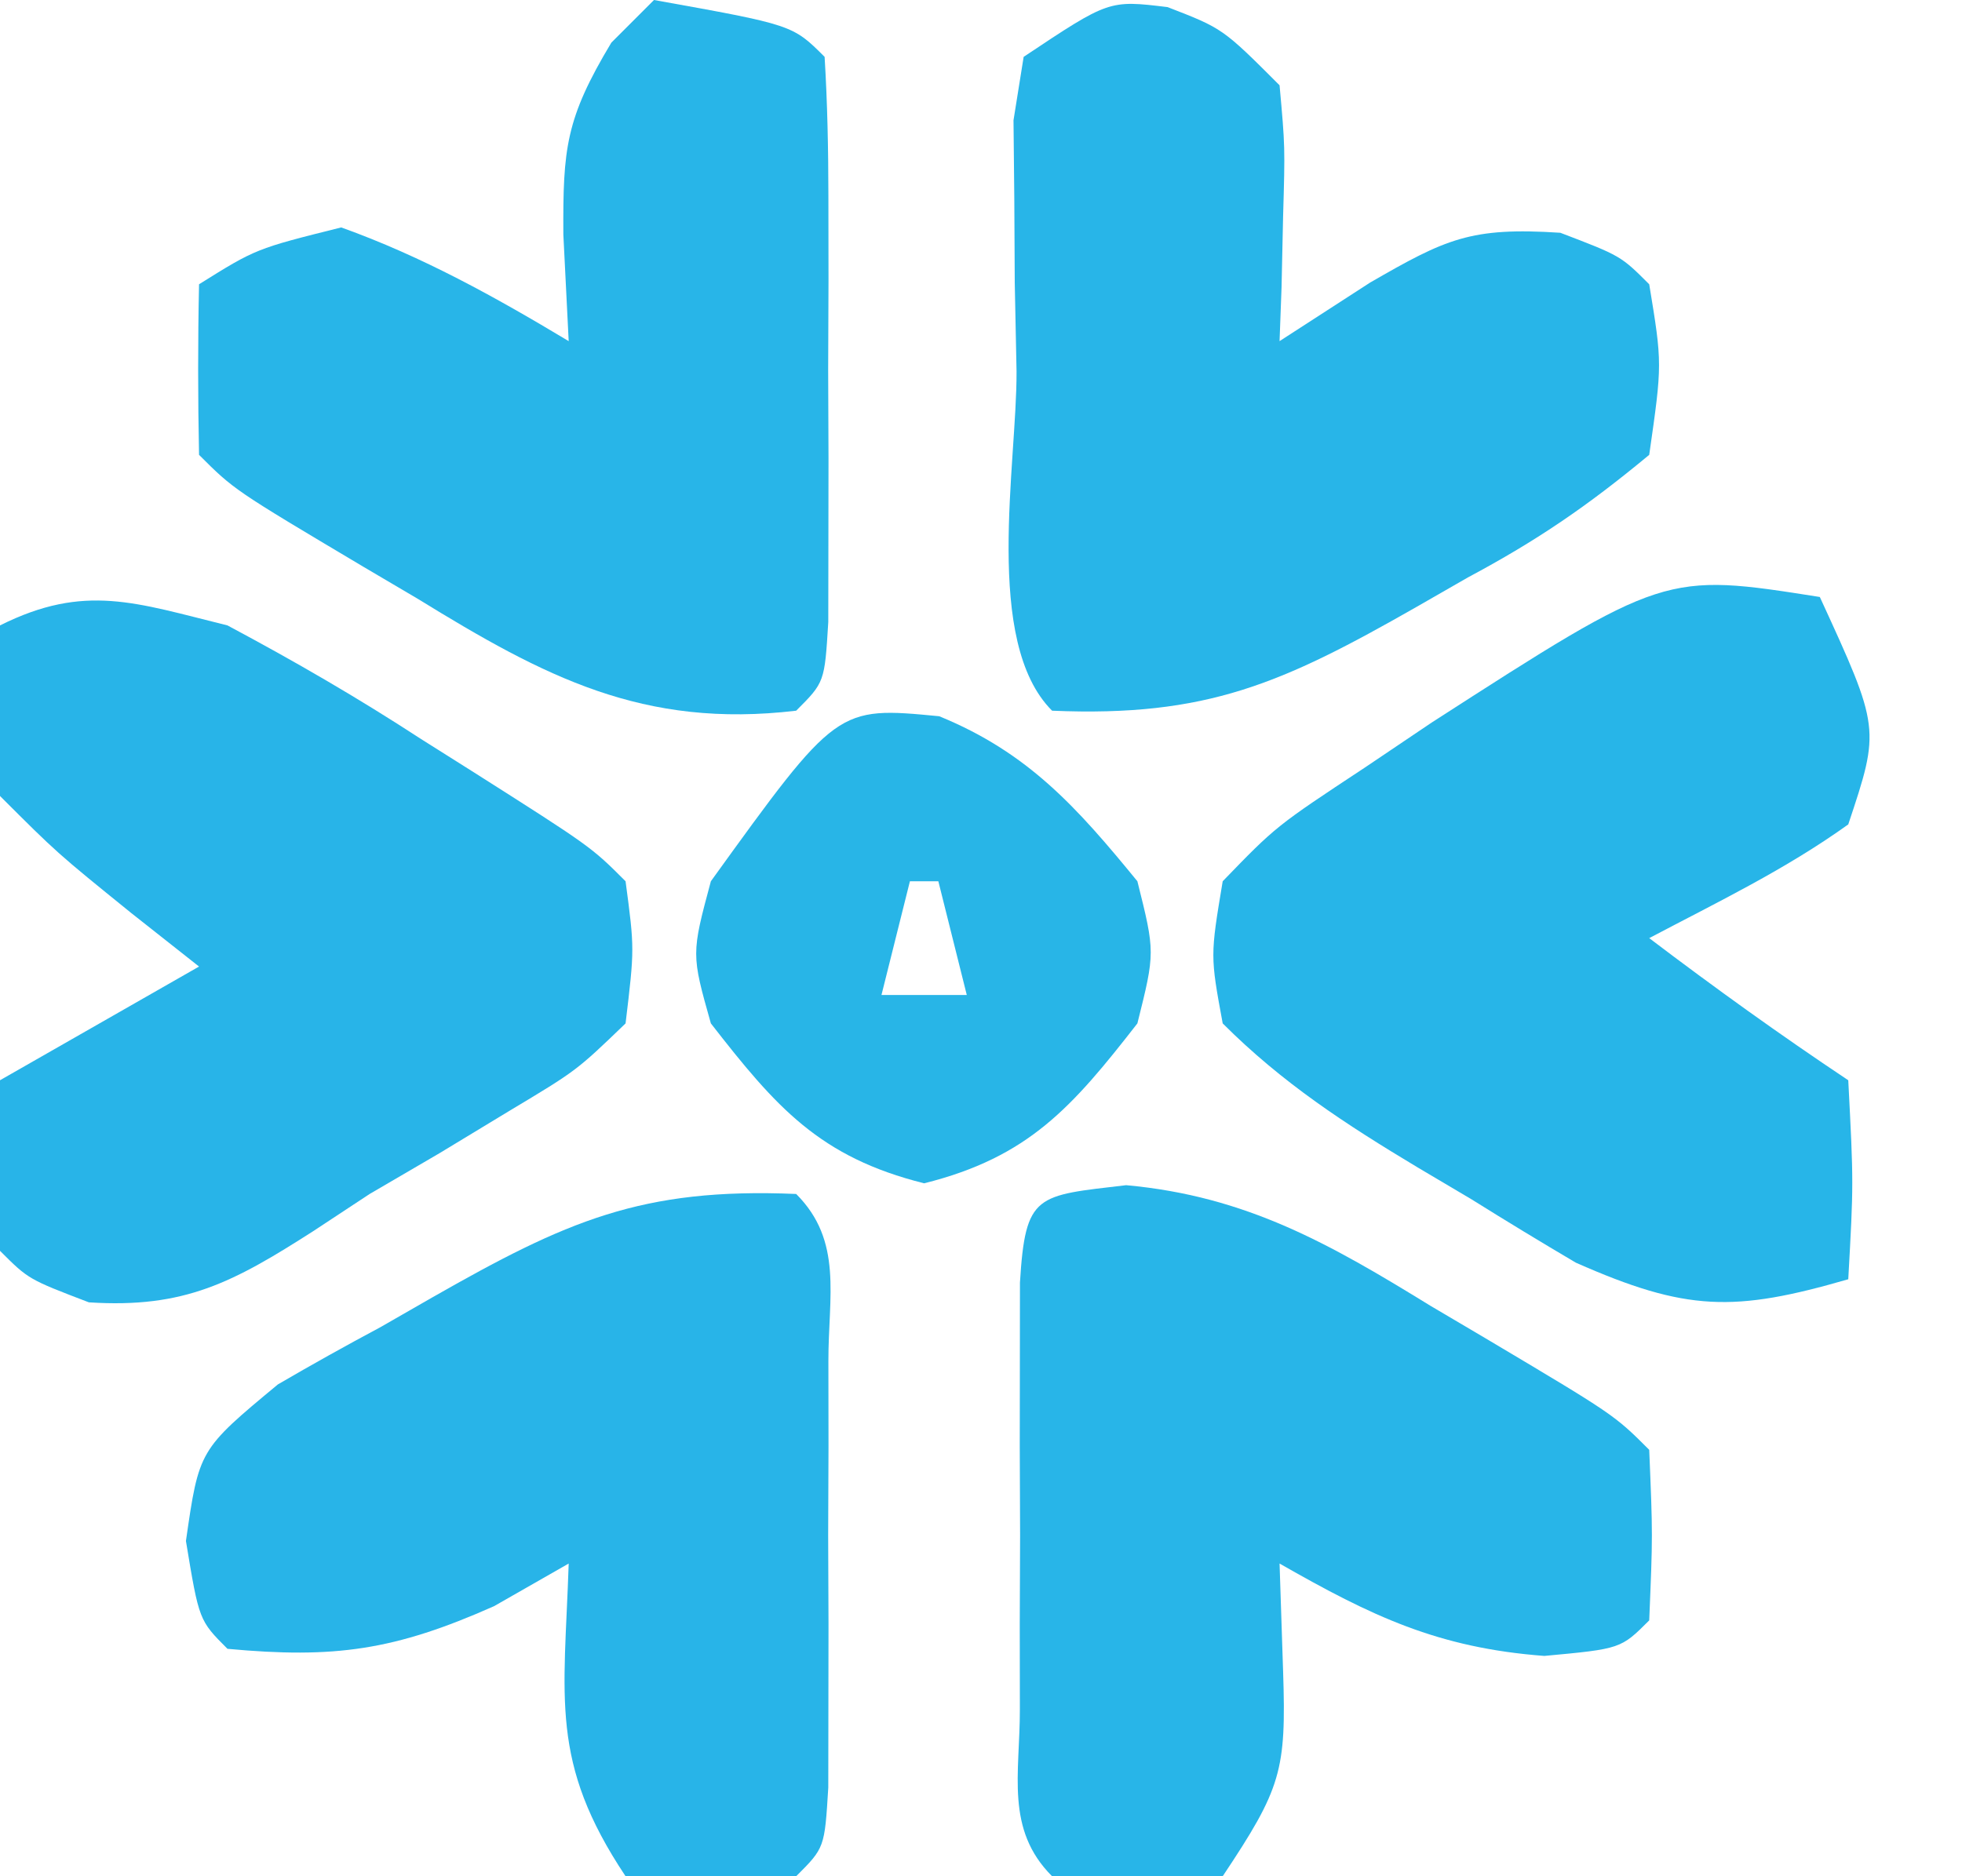 <?xml version="1.0" encoding="UTF-8"?>
<svg version="1.1" xmlns="http://www.w3.org/2000/svg" width="69" height="66">
<path d="M0 0 C2.125 4.625 2.125 4.625 1 8 C-1.217 9.59 -3.579 10.723 -6 12 C-3.703 13.743 -1.401 15.399 1 17 C1.188 20.625 1.188 20.625 1 24 C-3.013 25.163 -4.692 25.136 -8.578 23.418 C-9.812 22.691 -11.036 21.947 -12.25 21.188 C-12.874 20.818 -13.498 20.449 -14.141 20.068 C-16.677 18.546 -18.902 17.098 -21 15 C-21.438 12.625 -21.438 12.625 -21 10 C-19.125 8.062 -19.125 8.062 -16 6 C-15.225 5.478 -14.451 4.956 -13.652 4.418 C-5.455 -0.861 -5.455 -0.861 0 0 Z " fill="#27B5E8" transform="translate(64,21)"/>
<path d="M0 0 C1.938 0.75 1.938 0.75 3.938 2.75 C4.133 4.914 4.133 4.914 4.062 7.375 C4.044 8.192 4.026 9.01 4.008 9.852 C3.973 10.791 3.973 10.791 3.938 11.75 C4.989 11.069 6.041 10.389 7.125 9.688 C9.788 8.154 10.654 7.731 13.812 7.938 C15.938 8.75 15.938 8.75 16.938 9.75 C17.398 12.543 17.398 12.543 16.938 15.75 C14.765 17.553 13.004 18.757 10.562 20.062 C9.959 20.409 9.356 20.755 8.734 21.111 C4.037 23.789 1.383 24.982 -4.062 24.75 C-6.491 22.322 -5.296 16.074 -5.312 12.812 C-5.333 11.784 -5.354 10.756 -5.375 9.697 C-5.38 8.716 -5.385 7.734 -5.391 6.723 C-5.4 5.818 -5.409 4.913 -5.419 3.981 C-5.301 3.245 -5.184 2.508 -5.062 1.75 C-2.062 -0.25 -2.062 -0.25 0 0 Z " fill="#28B5E8" transform="translate(41.062,0.25)"/>
<path d="M0 0 C4.875 0.875 4.875 0.875 6 2 C6.099 3.623 6.131 5.249 6.133 6.875 C6.135 8.352 6.135 8.352 6.137 9.859 C6.133 10.896 6.129 11.932 6.125 13 C6.131 14.555 6.131 14.555 6.137 16.141 C6.135 17.125 6.134 18.11 6.133 19.125 C6.132 20.035 6.131 20.945 6.129 21.883 C6 24 6 24 5 25 C-0.387 25.638 -3.854 23.805 -8.312 21.062 C-8.945 20.689 -9.577 20.316 -10.229 19.932 C-14.77 17.23 -14.77 17.23 -16 16 C-16.041 14 -16.043 12 -16 10 C-14 8.75 -14 8.75 -11 8 C-8.147 9.023 -5.594 10.442 -3 12 C-3.062 10.762 -3.124 9.525 -3.188 8.25 C-3.204 5.218 -3.107 4.178 -1.5 1.5 C-1.005 1.005 -0.51 0.51 0 0 Z " fill="#28B5E8" transform="translate(23,0)"/>
<path d="M0 0 C2.376 1.269 4.569 2.537 6.812 4 C7.397 4.369 7.982 4.737 8.584 5.117 C12.784 7.784 12.784 7.784 14 9 C14.316 11.371 14.316 11.371 14 14 C12.277 15.66 12.277 15.66 9.938 17.062 C9.116 17.56 8.295 18.058 7.449 18.57 C6.641 19.042 5.833 19.514 5 20 C4.346 20.431 3.693 20.861 3.02 21.305 C0.213 23.102 -1.503 24.032 -4.875 23.812 C-7 23 -7 23 -8 22 C-8.041 20 -8.043 18 -8 16 C-5.69 14.68 -3.38 13.36 -1 12 C-1.784 11.381 -2.567 10.762 -3.375 10.125 C-6 8 -6 8 -8 6 C-8.125 2.875 -8.125 2.875 -8 0 C-5.013 -1.493 -3.216 -0.792 0 0 Z " fill="#28B4E8" transform="translate(8,22)"/>
<path d="M0 0 C4.234 0.385 7.164 2.066 10.707 4.246 C11.339 4.619 11.972 4.992 12.623 5.377 C17.164 8.078 17.164 8.078 18.395 9.309 C18.52 12.309 18.52 12.309 18.395 15.309 C17.395 16.309 17.395 16.309 14.707 16.559 C10.959 16.276 8.632 15.159 5.395 13.309 C5.436 14.567 5.477 15.825 5.52 17.121 C5.634 20.599 5.454 21.22 3.395 24.309 C0.332 24.559 0.332 24.559 -2.605 24.309 C-4.259 22.655 -3.735 20.705 -3.738 18.434 C-3.74 17.449 -3.741 16.464 -3.742 15.449 C-3.738 14.413 -3.734 13.376 -3.73 12.309 C-3.736 10.754 -3.736 10.754 -3.742 9.168 C-3.741 8.183 -3.74 7.198 -3.738 6.184 C-3.737 5.274 -3.736 4.363 -3.735 3.426 C-3.543 0.28 -3.157 0.374 0 0 Z " fill="#28B5E8" transform="translate(39.605,41.691)"/>
<path d="M0 0 C1.654 1.654 1.13 3.603 1.133 5.875 C1.135 7.352 1.135 7.352 1.137 8.859 C1.133 9.896 1.129 10.932 1.125 12 C1.131 13.555 1.131 13.555 1.137 15.141 C1.135 16.125 1.134 17.11 1.133 18.125 C1.132 19.035 1.131 19.945 1.129 20.883 C1 23 1 23 0 24 C-2.938 24.25 -2.938 24.25 -6 24 C-8.679 19.981 -8.156 17.758 -8 13 C-8.866 13.495 -9.732 13.99 -10.625 14.5 C-14.121 16.054 -16.231 16.351 -20 16 C-21 15 -21 15 -21.461 12.207 C-21 9 -21 9 -18.227 6.699 C-17.039 6.006 -15.838 5.336 -14.625 4.688 C-14.022 4.341 -13.418 3.995 -12.797 3.639 C-8.099 0.961 -5.445 -0.232 0 0 Z " fill="#28B4E8" transform="translate(28,42)"/>
<path d="M0 0 C3.133 1.28 4.848 3.212 6.969 5.805 C7.594 8.305 7.594 8.305 6.969 10.805 C4.672 13.757 3.143 15.511 -0.531 16.43 C-4.206 15.511 -5.735 13.757 -8.031 10.805 C-8.719 8.367 -8.719 8.367 -8.031 5.805 C-3.593 -0.346 -3.593 -0.346 0 0 Z M-1.031 5.805 C-1.361 7.125 -1.691 8.445 -2.031 9.805 C-1.041 9.805 -0.051 9.805 0.969 9.805 C0.639 8.485 0.309 7.165 -0.031 5.805 C-0.361 5.805 -0.691 5.805 -1.031 5.805 Z " fill="#28B5E7" transform="translate(33.031,25.195)"/>
</svg>
